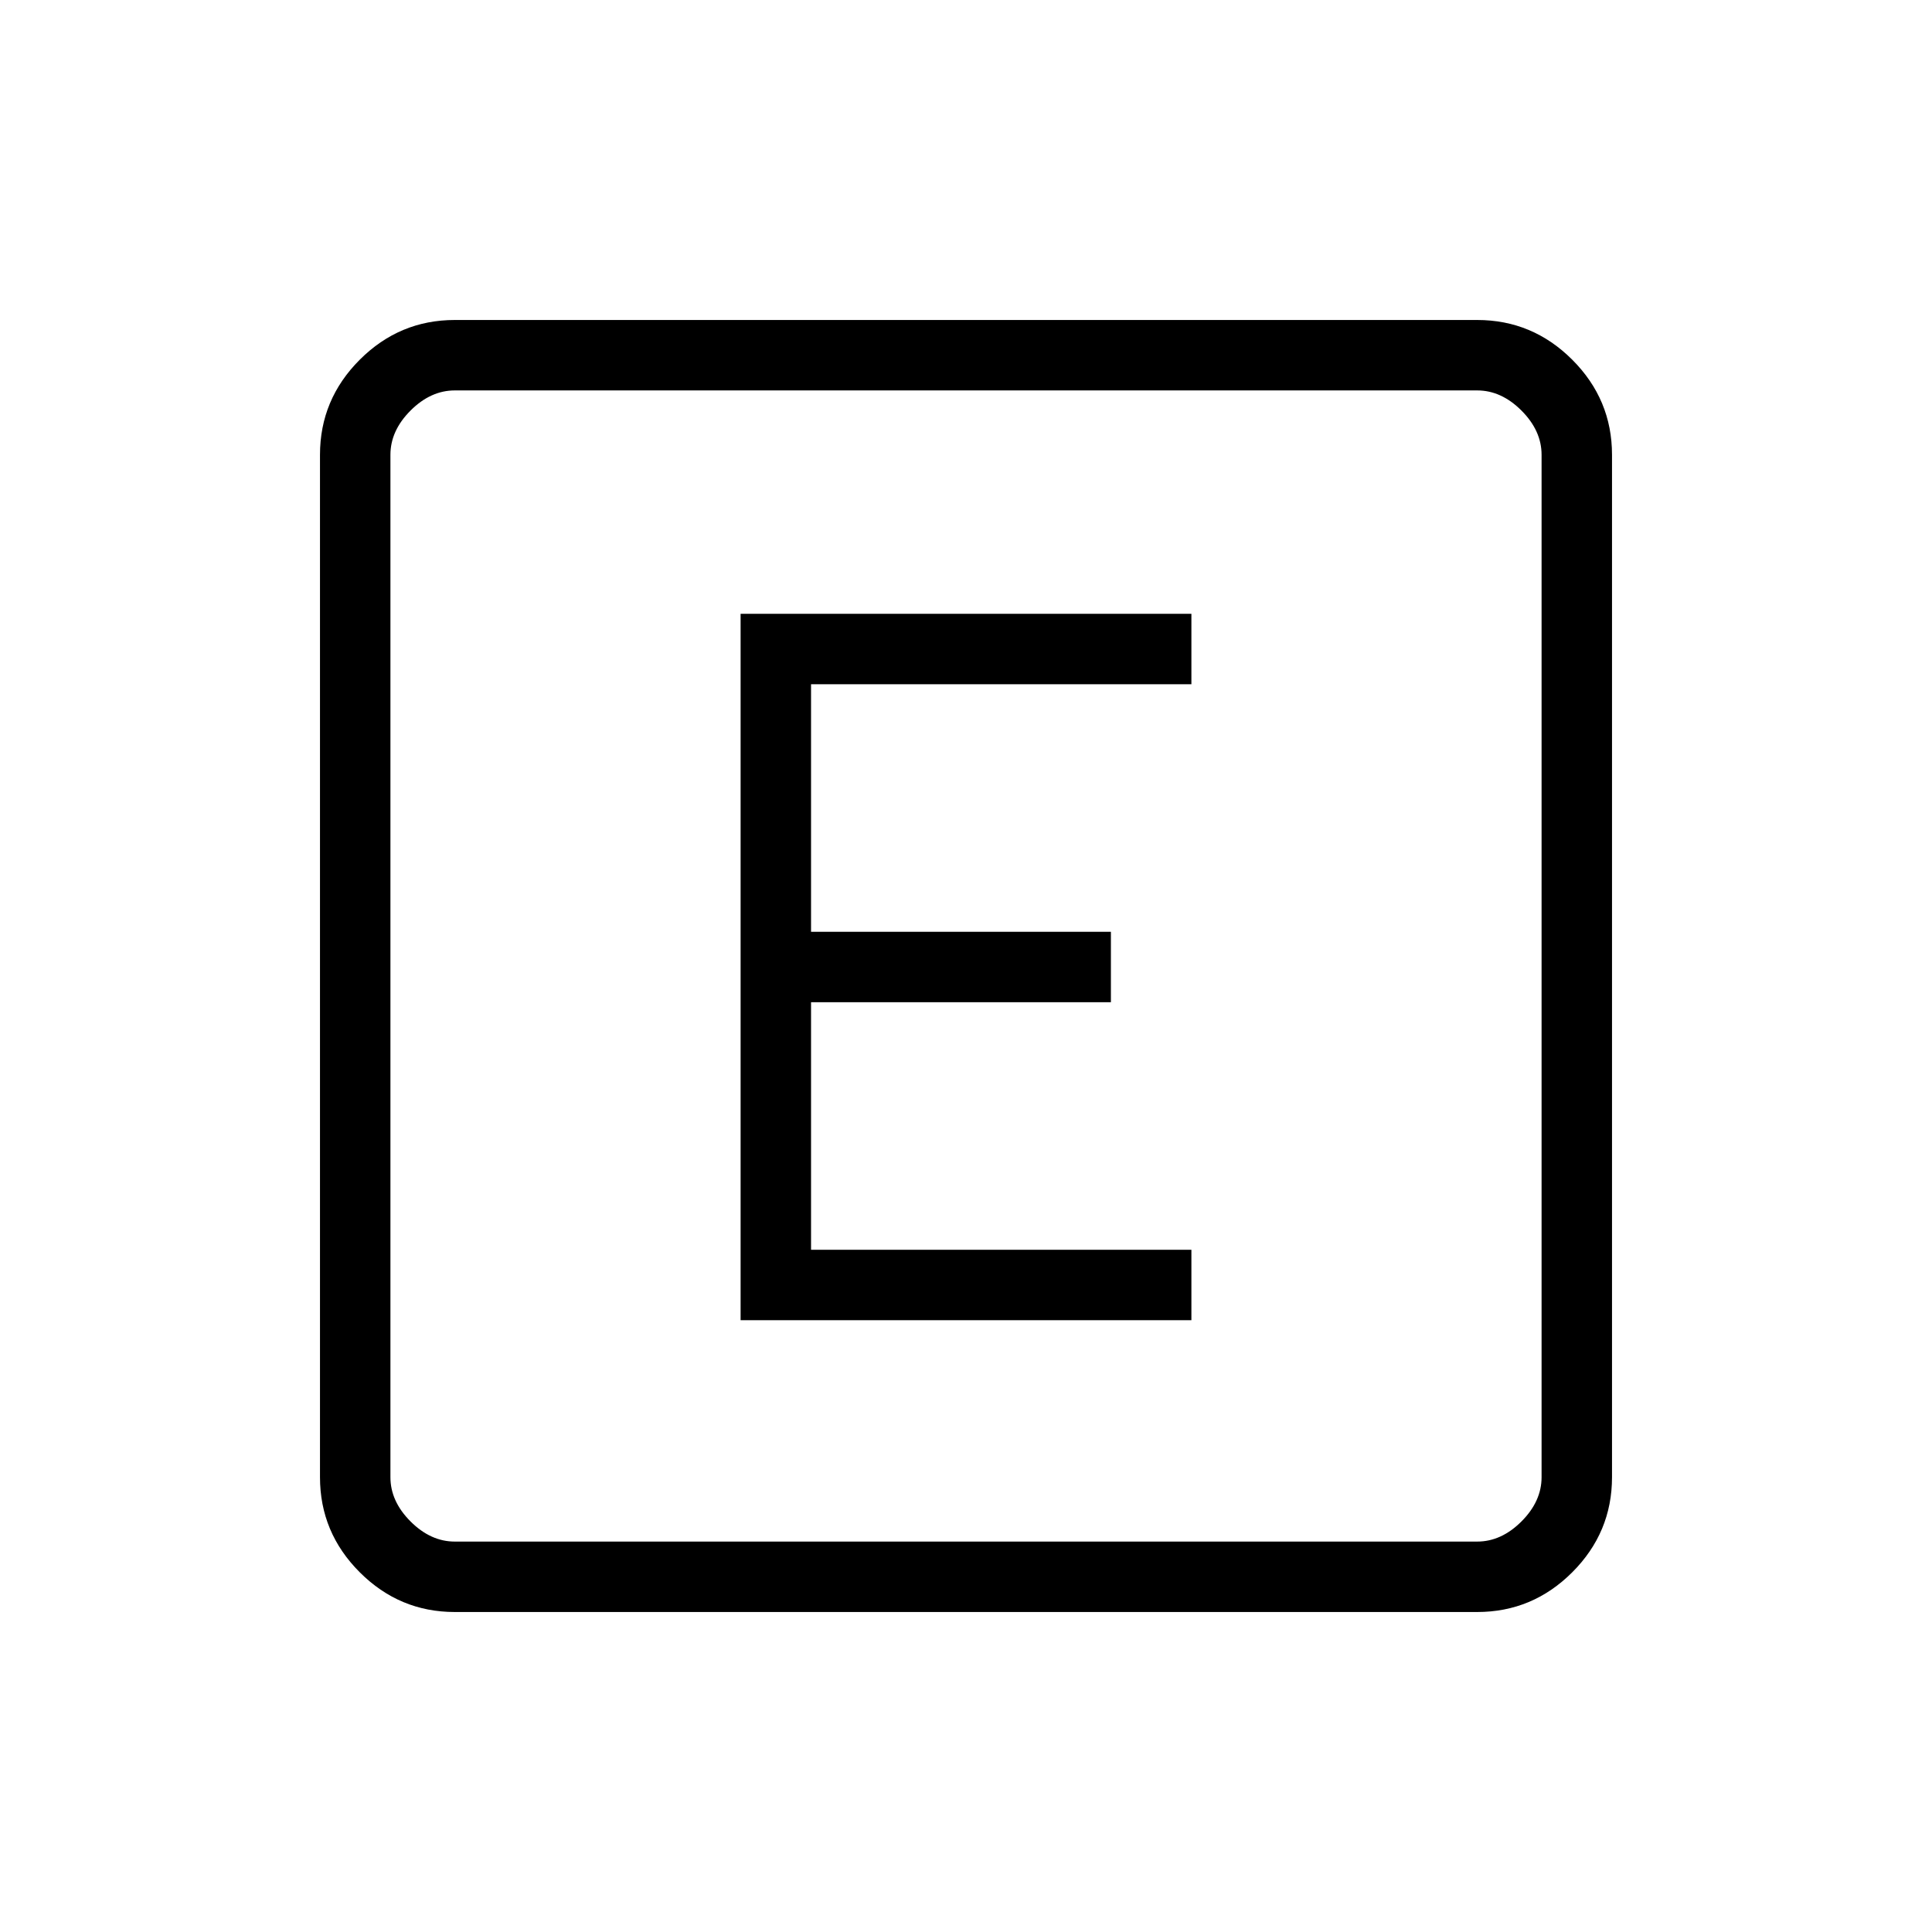 <svg xmlns="http://www.w3.org/2000/svg" height="48" viewBox="0 96 960 960" width="48"><path d="M226 897q-27.5 0-47.25-19.75T159 830V322q0-27.5 19.75-47.25T226 255h508q27.5 0 47.25 19.75T801 322v508q0 27.5-19.75 47.25T734 897H226Zm0-35h508q12 0 22-10t10-22V322q0-12-10-22t-22-10H226q-12 0-22 10t-10 22v508q0 12 10 22t22 10Zm-32-572v572-572Zm174 462h224v-35H403V594h149v-35H403V436h189v-35H368v351Z"/></svg>